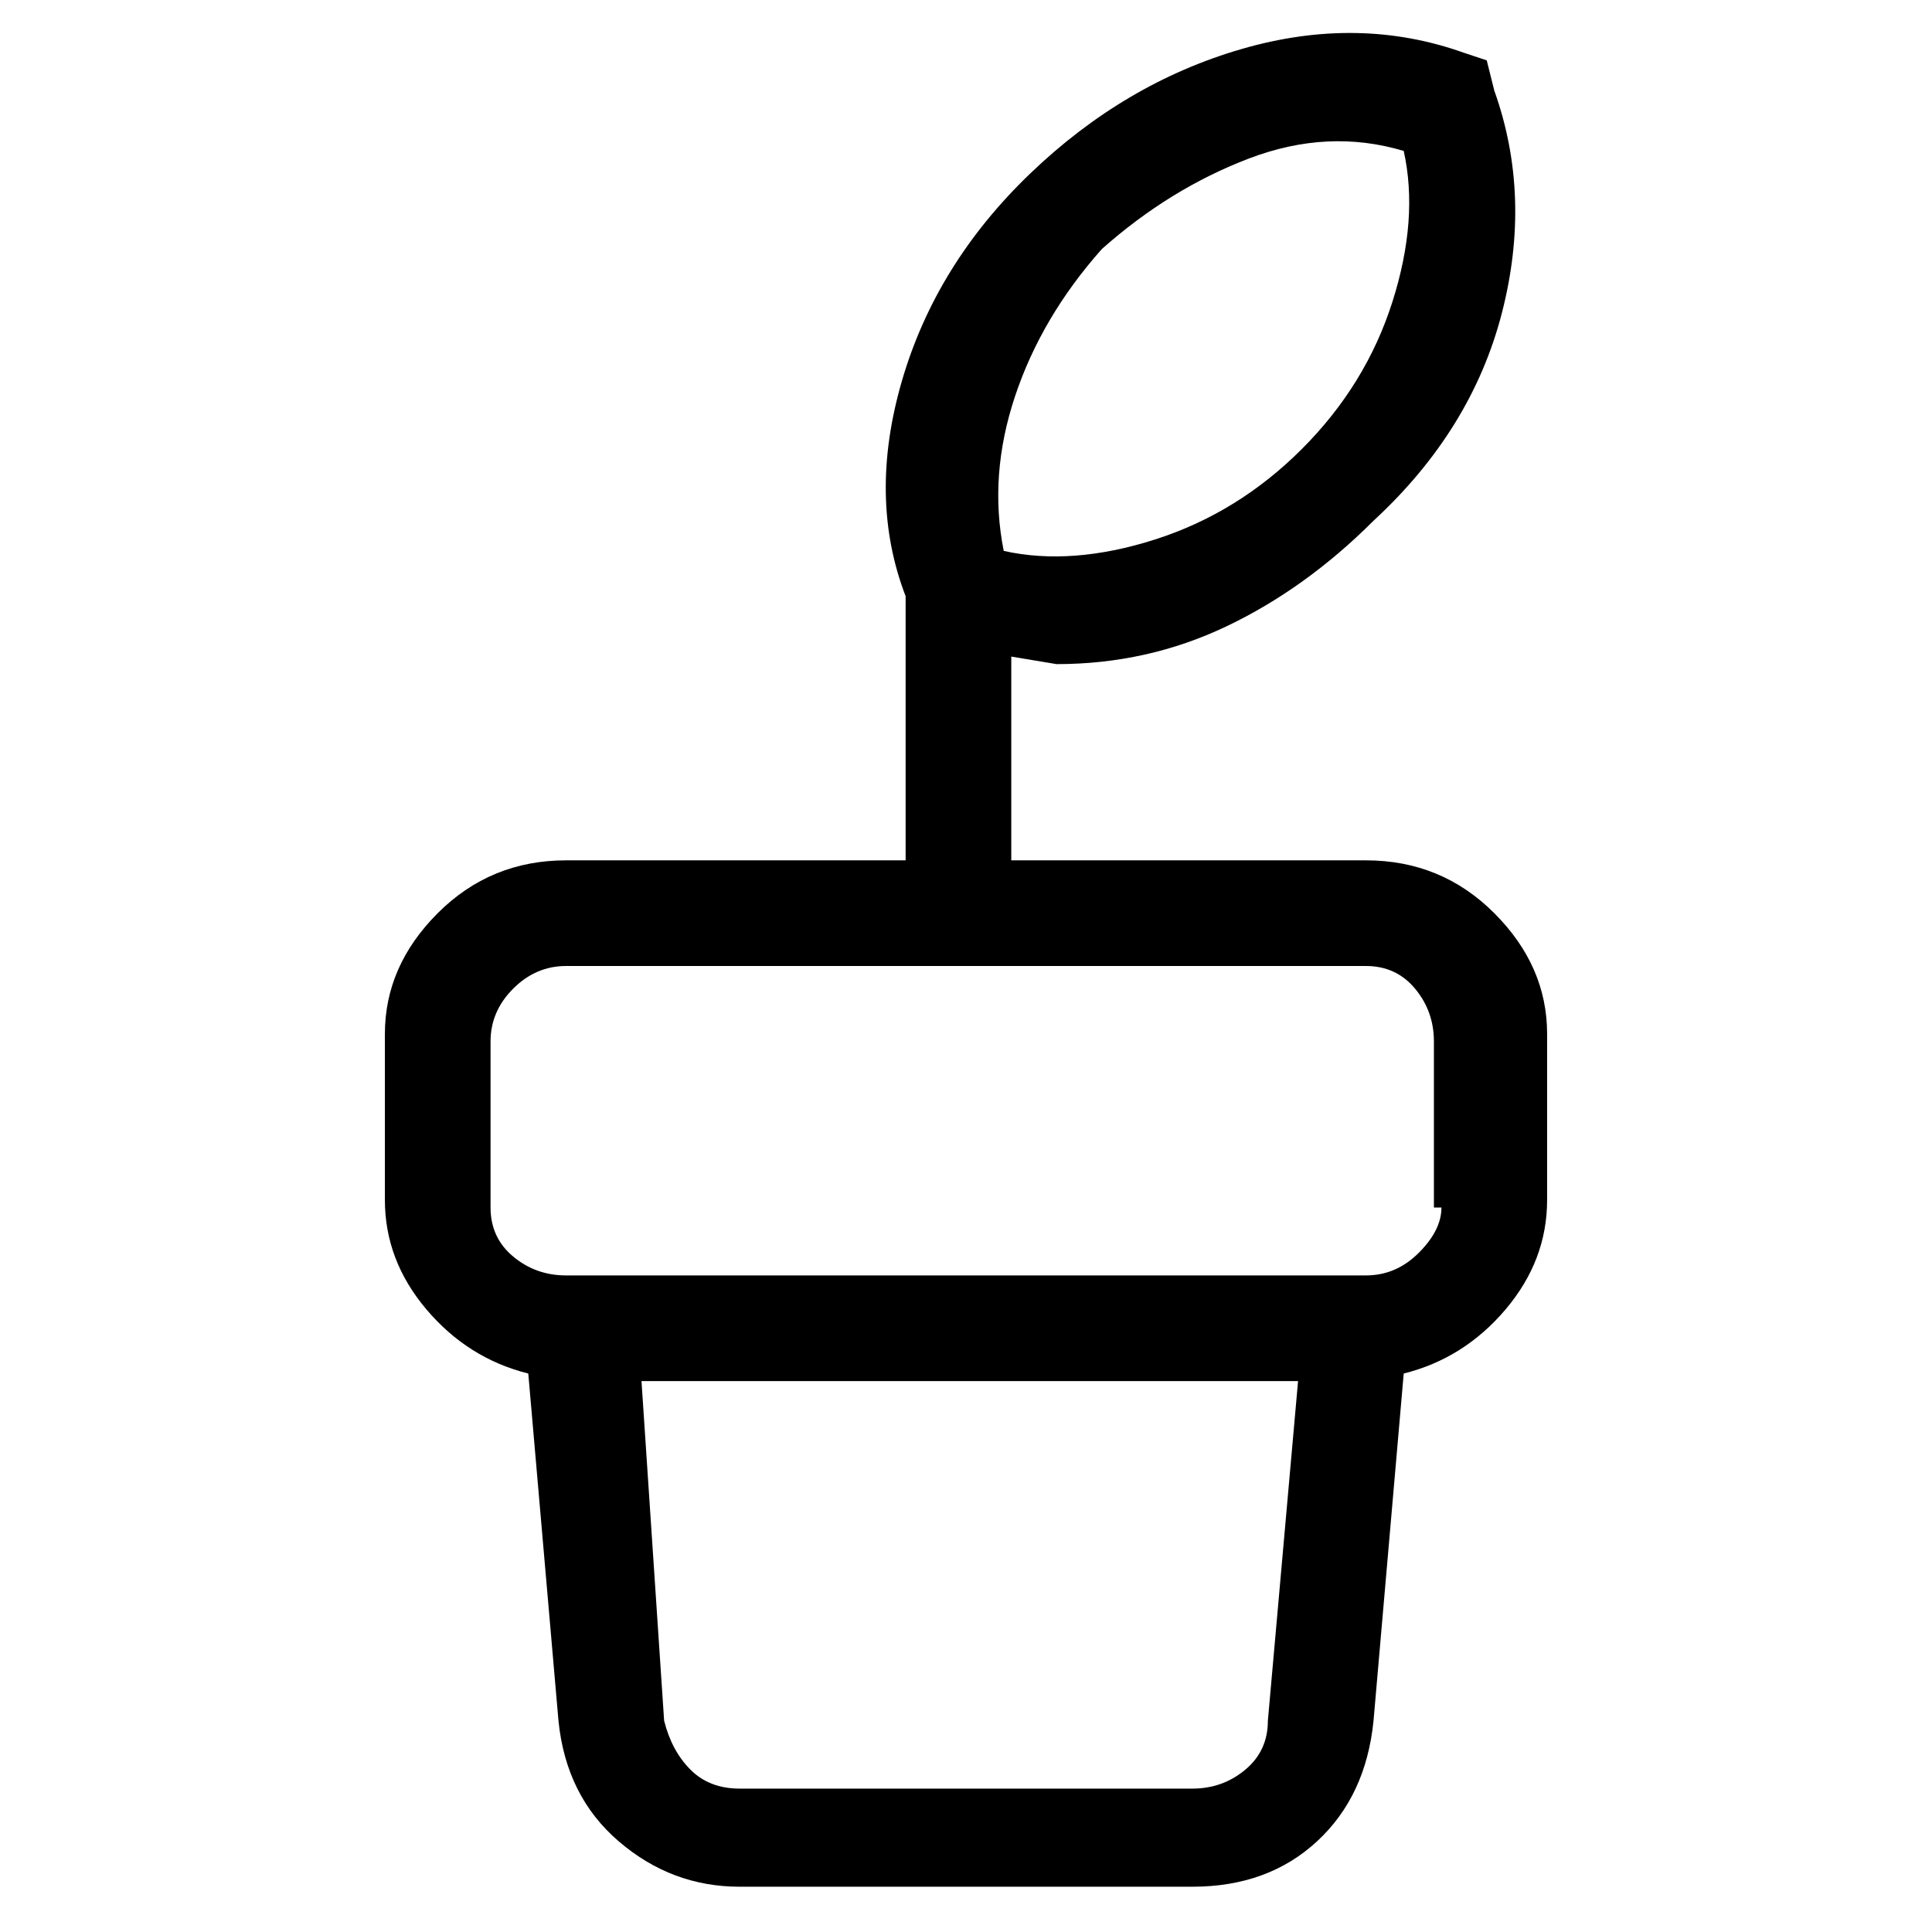 <svg viewBox="0 0 256 256" xmlns="http://www.w3.org/2000/svg">
  <path transform="scale(1, -1) translate(0, -256)" fill="currentColor" d="M181 142h-47v27l6 -1q12 0 22.5 5t19.5 14q13 12 17 27.5t-1 29.5l-1 4l-3 1q-14 5 -29.5 0.5t-28 -16.5t-17 -27.5t0.5 -28.5v-35h-45q-10 0 -17 -7t-7 -16v-22q0 -8 5.5 -14.5t13.5 -8.5l4 -46q1 -10 8 -16t16 -6h60q10 0 16.5 6t7.5 16l4 46q8 2 13.5 8.5t5.5 14.5v22 q0 9 -7 16t-17 7zM146 223q9 8 19.5 12t20.5 1q2 -9 -1.5 -20t-12 -19.5t-19.5 -12t-20 -1.5q-2 10 1.5 20.5t11.5 19.5zM158 19h-60q-4 0 -6.5 2.5t-3.5 6.5l-3 45h87l-4 -45q0 -4 -3 -6.5t-7 -2.5zM191 96q0 -3 -3 -6t-7 -3h-106q-4 0 -7 2.5t-3 6.5v22q0 4 3 7t7 3h106 q4 0 6.5 -3t2.5 -7v-22h1z" />
</svg>